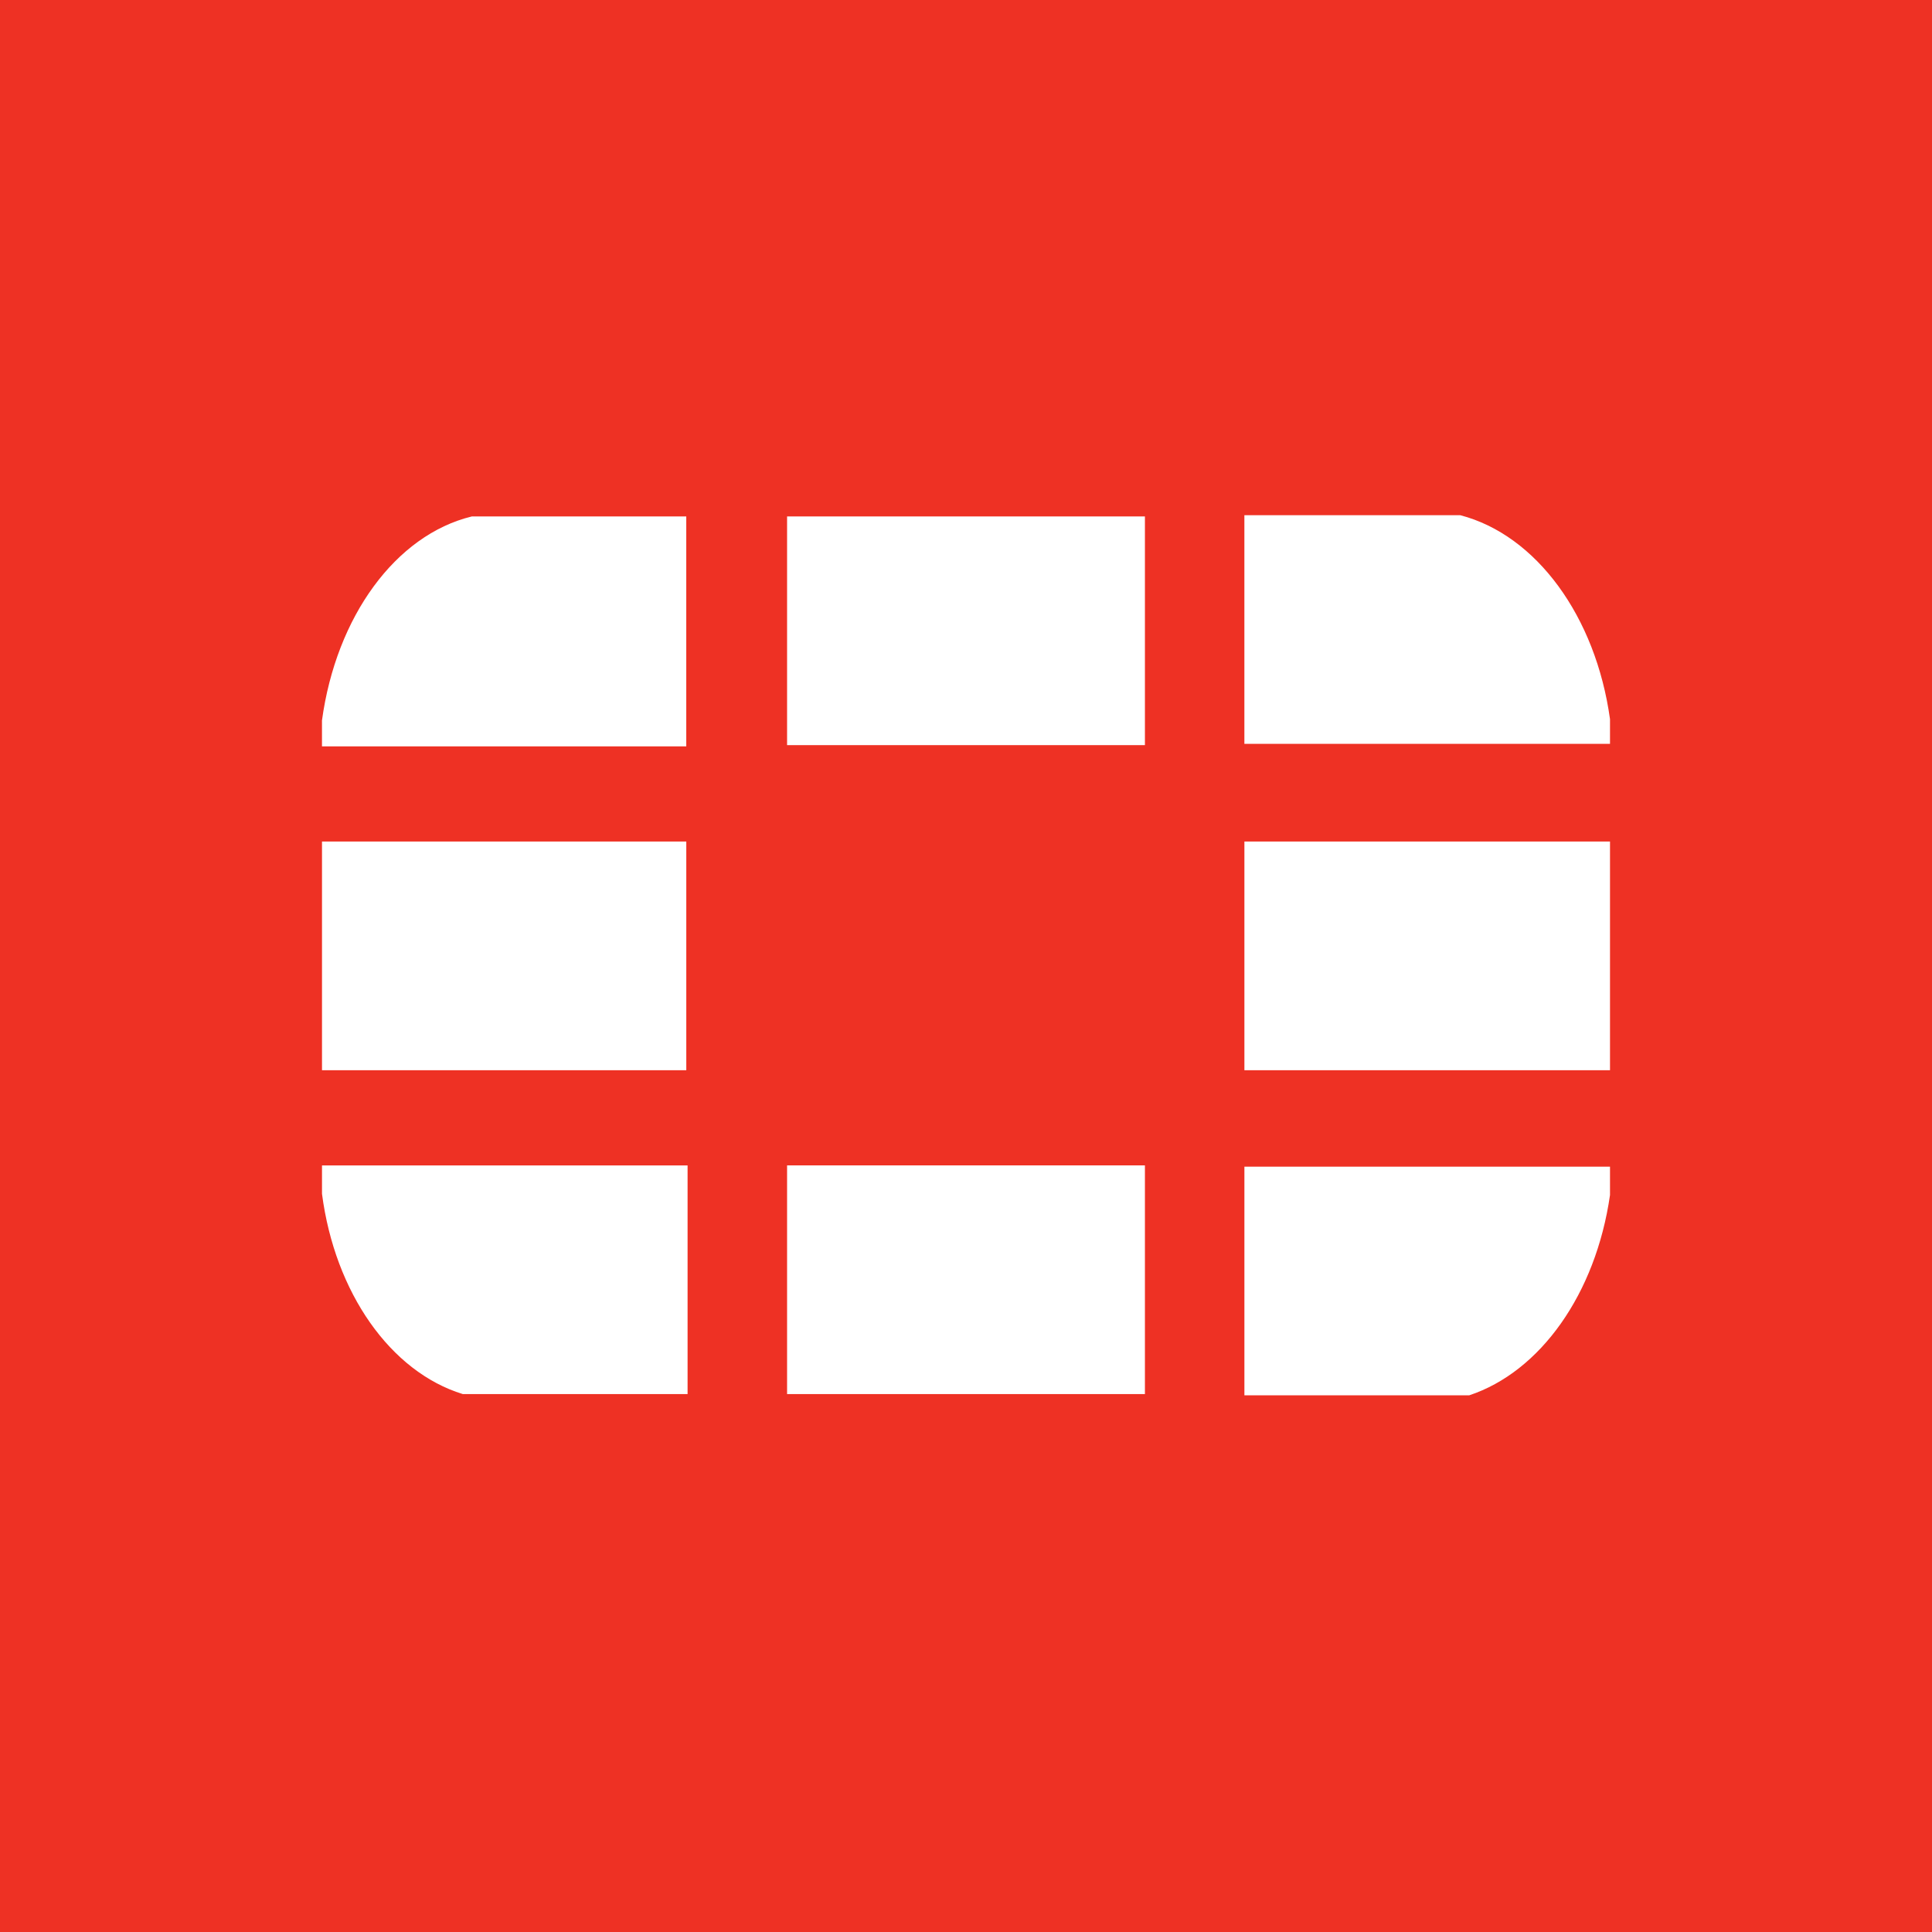 <svg viewBox="0 0 90 90" xmlns="http://www.w3.org/2000/svg"><g fill="none"><path fill="#EE3124" d="M0 0h90v90H0z"/><path d="M15 39.202h16.97v10.653H15V39.202Zm21.665-15.144h16.67V34.71h-16.67V24.058Zm0 30.231h16.67v10.653h-16.67V54.29Zm21.304-15.087H75v10.653H57.969V39.202ZM21.98 24.058c-3.55.863-6.319 4.664-6.981 9.501v1.21h16.97V24.057h-9.99ZM15 54.289v1.325c.602 4.607 3.19 8.292 6.56 9.328h10.47V54.29H15Zm60-19.578V33.5c-.662-4.78-3.43-8.58-6.98-9.501H57.968v10.653H75v.058ZM68.44 65c3.31-1.094 5.898-4.722 6.56-9.329v-1.324H57.969V65H68.44Z" fill="#FFF"/></g></svg>